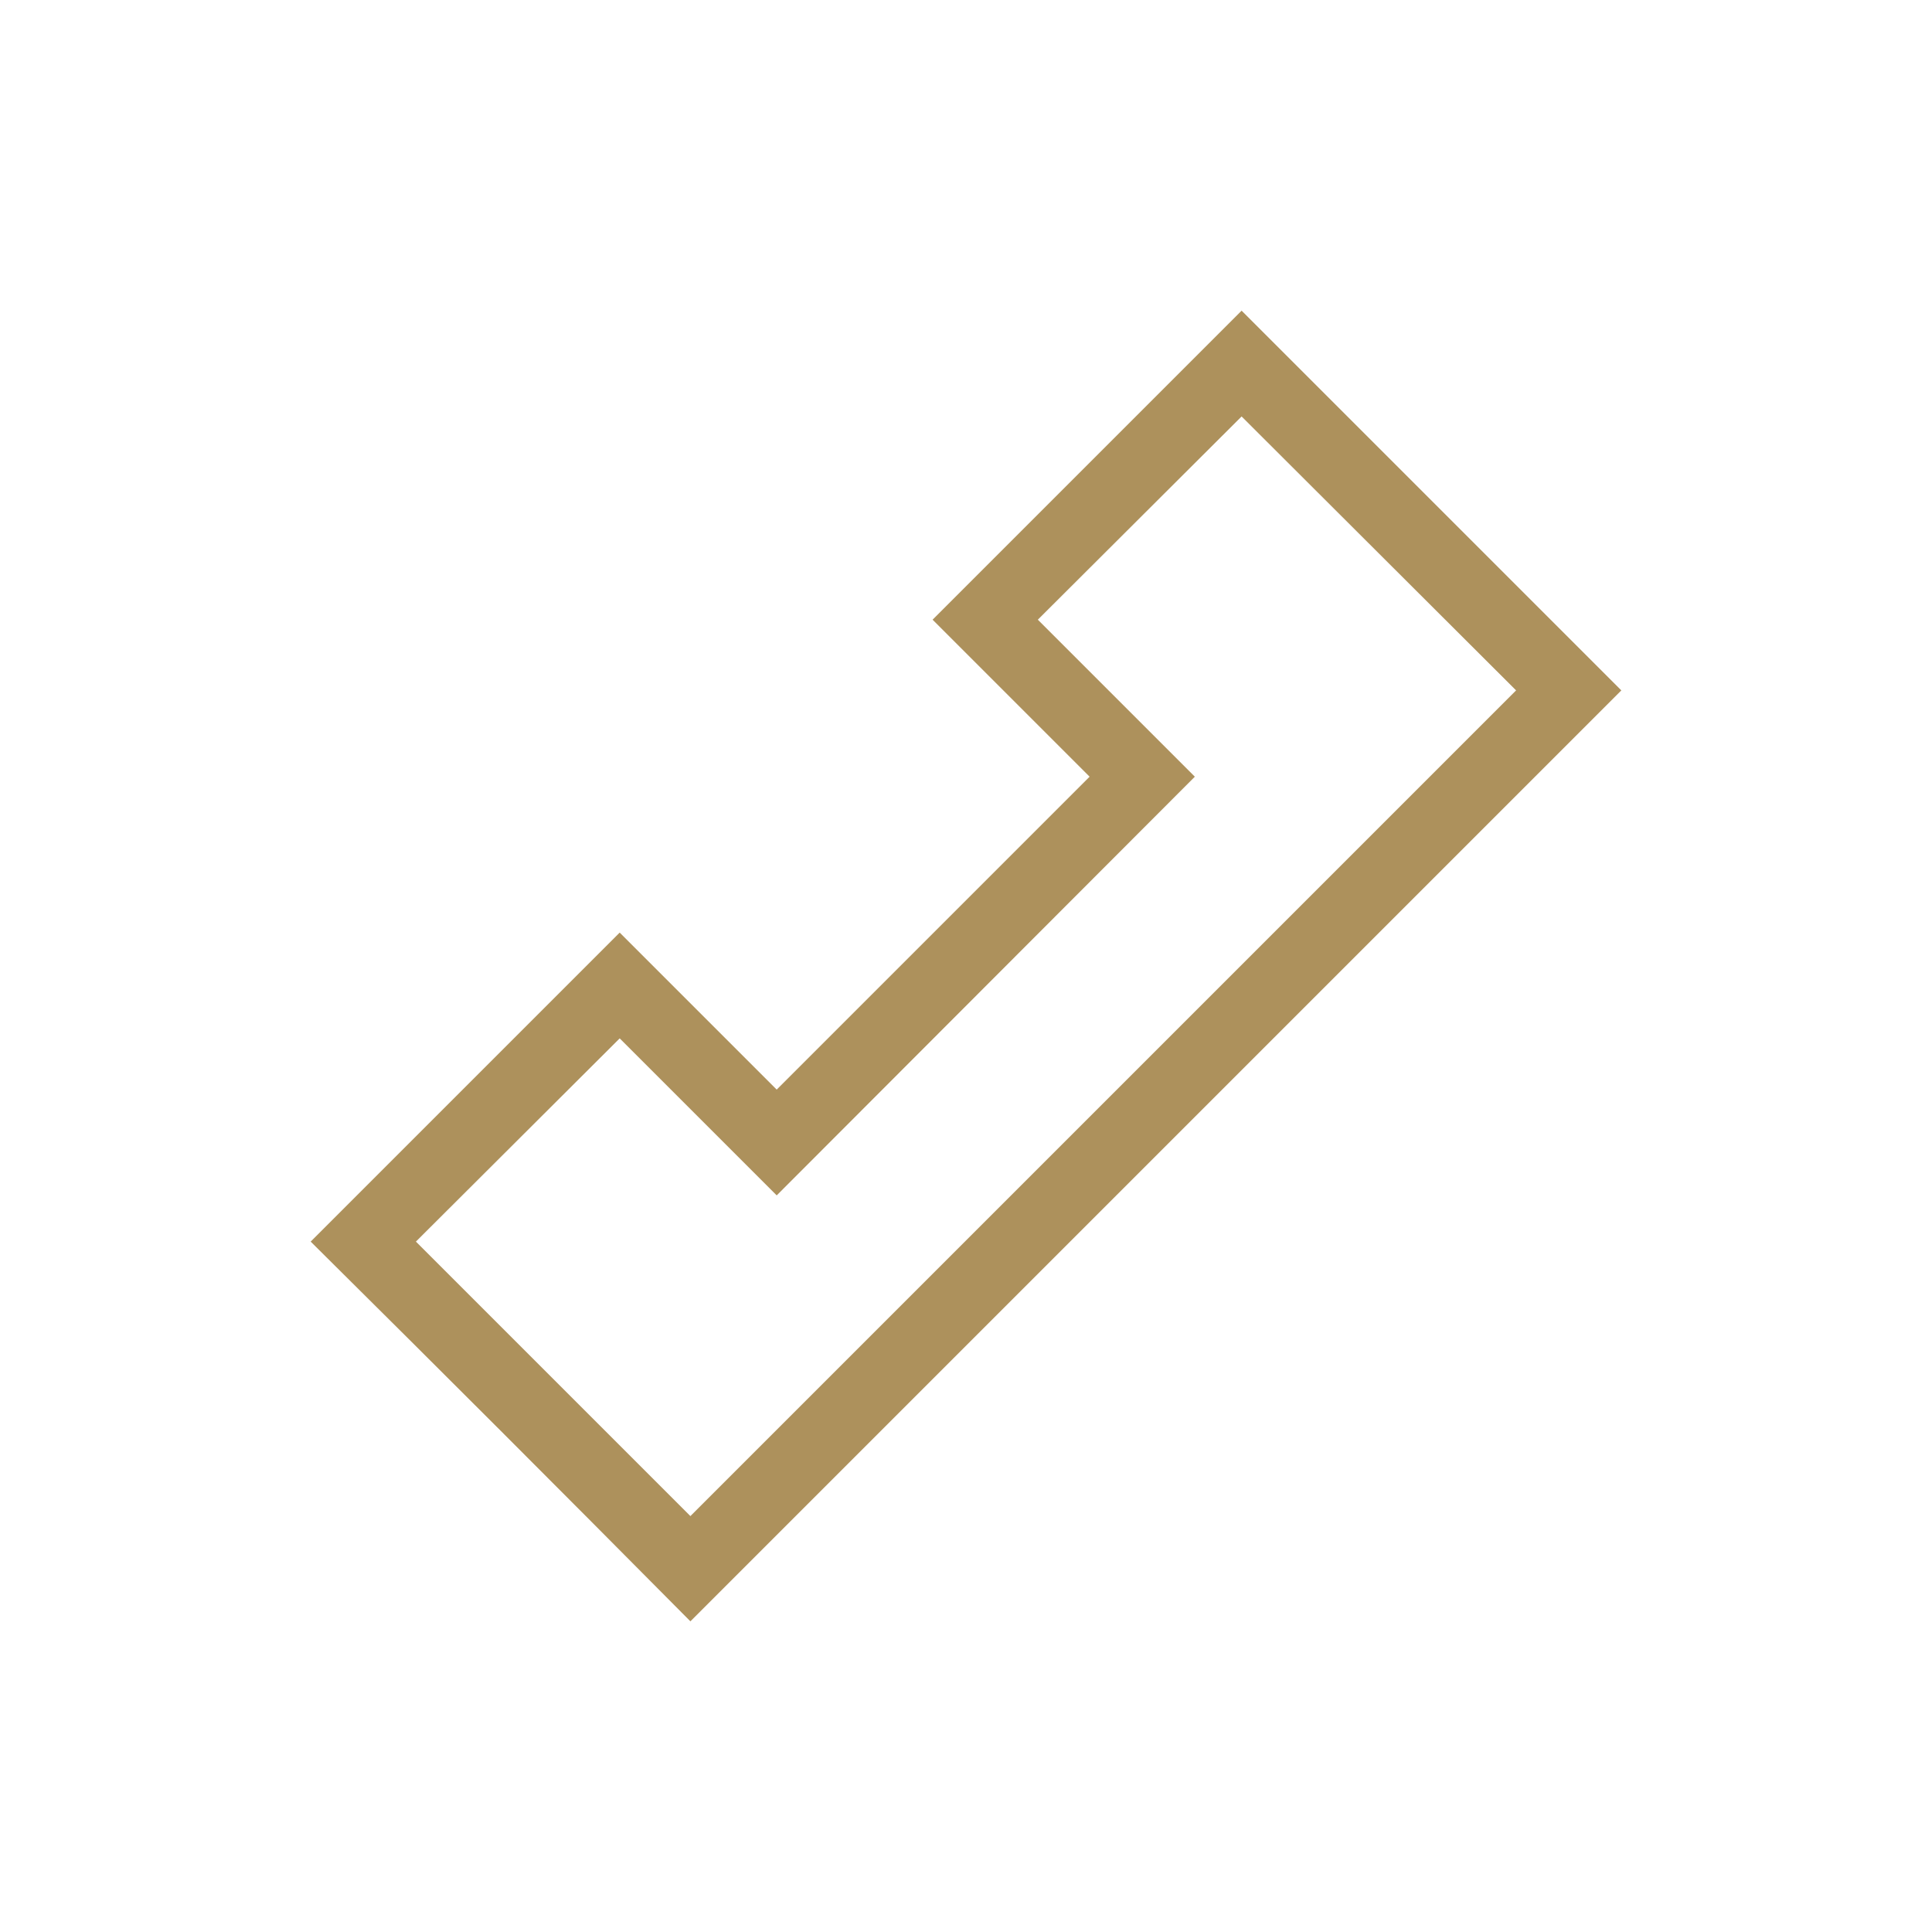 <?xml version="1.0" encoding="UTF-8"?>
<!DOCTYPE svg PUBLIC "-//W3C//DTD SVG 1.1//EN" "http://www.w3.org/Graphics/SVG/1.1/DTD/svg11.dtd">
<!-- Creator: CorelDRAW X7 -->
<svg xmlns="http://www.w3.org/2000/svg" xml:space="preserve" width="0.347in" height="0.347in" version="1.1" style="shape-rendering:geometricPrecision; text-rendering:geometricPrecision; image-rendering:optimizeQuality; fill-rule:evenodd; clip-rule:evenodd"
viewBox="0 0 3470 3470"
 xmlns:xlink="http://www.w3.org/1999/xlink">
 <defs>
  <style type="text/css">
   <![CDATA[
    .fil0 {fill:none}
    .fil1 {fill:#AD915C}
   ]]>
  </style>
 </defs>
 <g id="Layer_x0020_1">
  <g id="_1817324063712">
   <rect class="fil0" width="3470" height="3470"/>
   <path class="fil1" d="M1113 1865l-366 365 493 493 1483 -1483 -493 -492 -366 365 282 282 -751 752 -282 -282zm0 -190l-555 555c260,258 424,422 682,682l1672 -1672 -682 -682 -555 555 282 282 -562 562 -282 -282z"/>
  </g>
 </g>
</svg>
